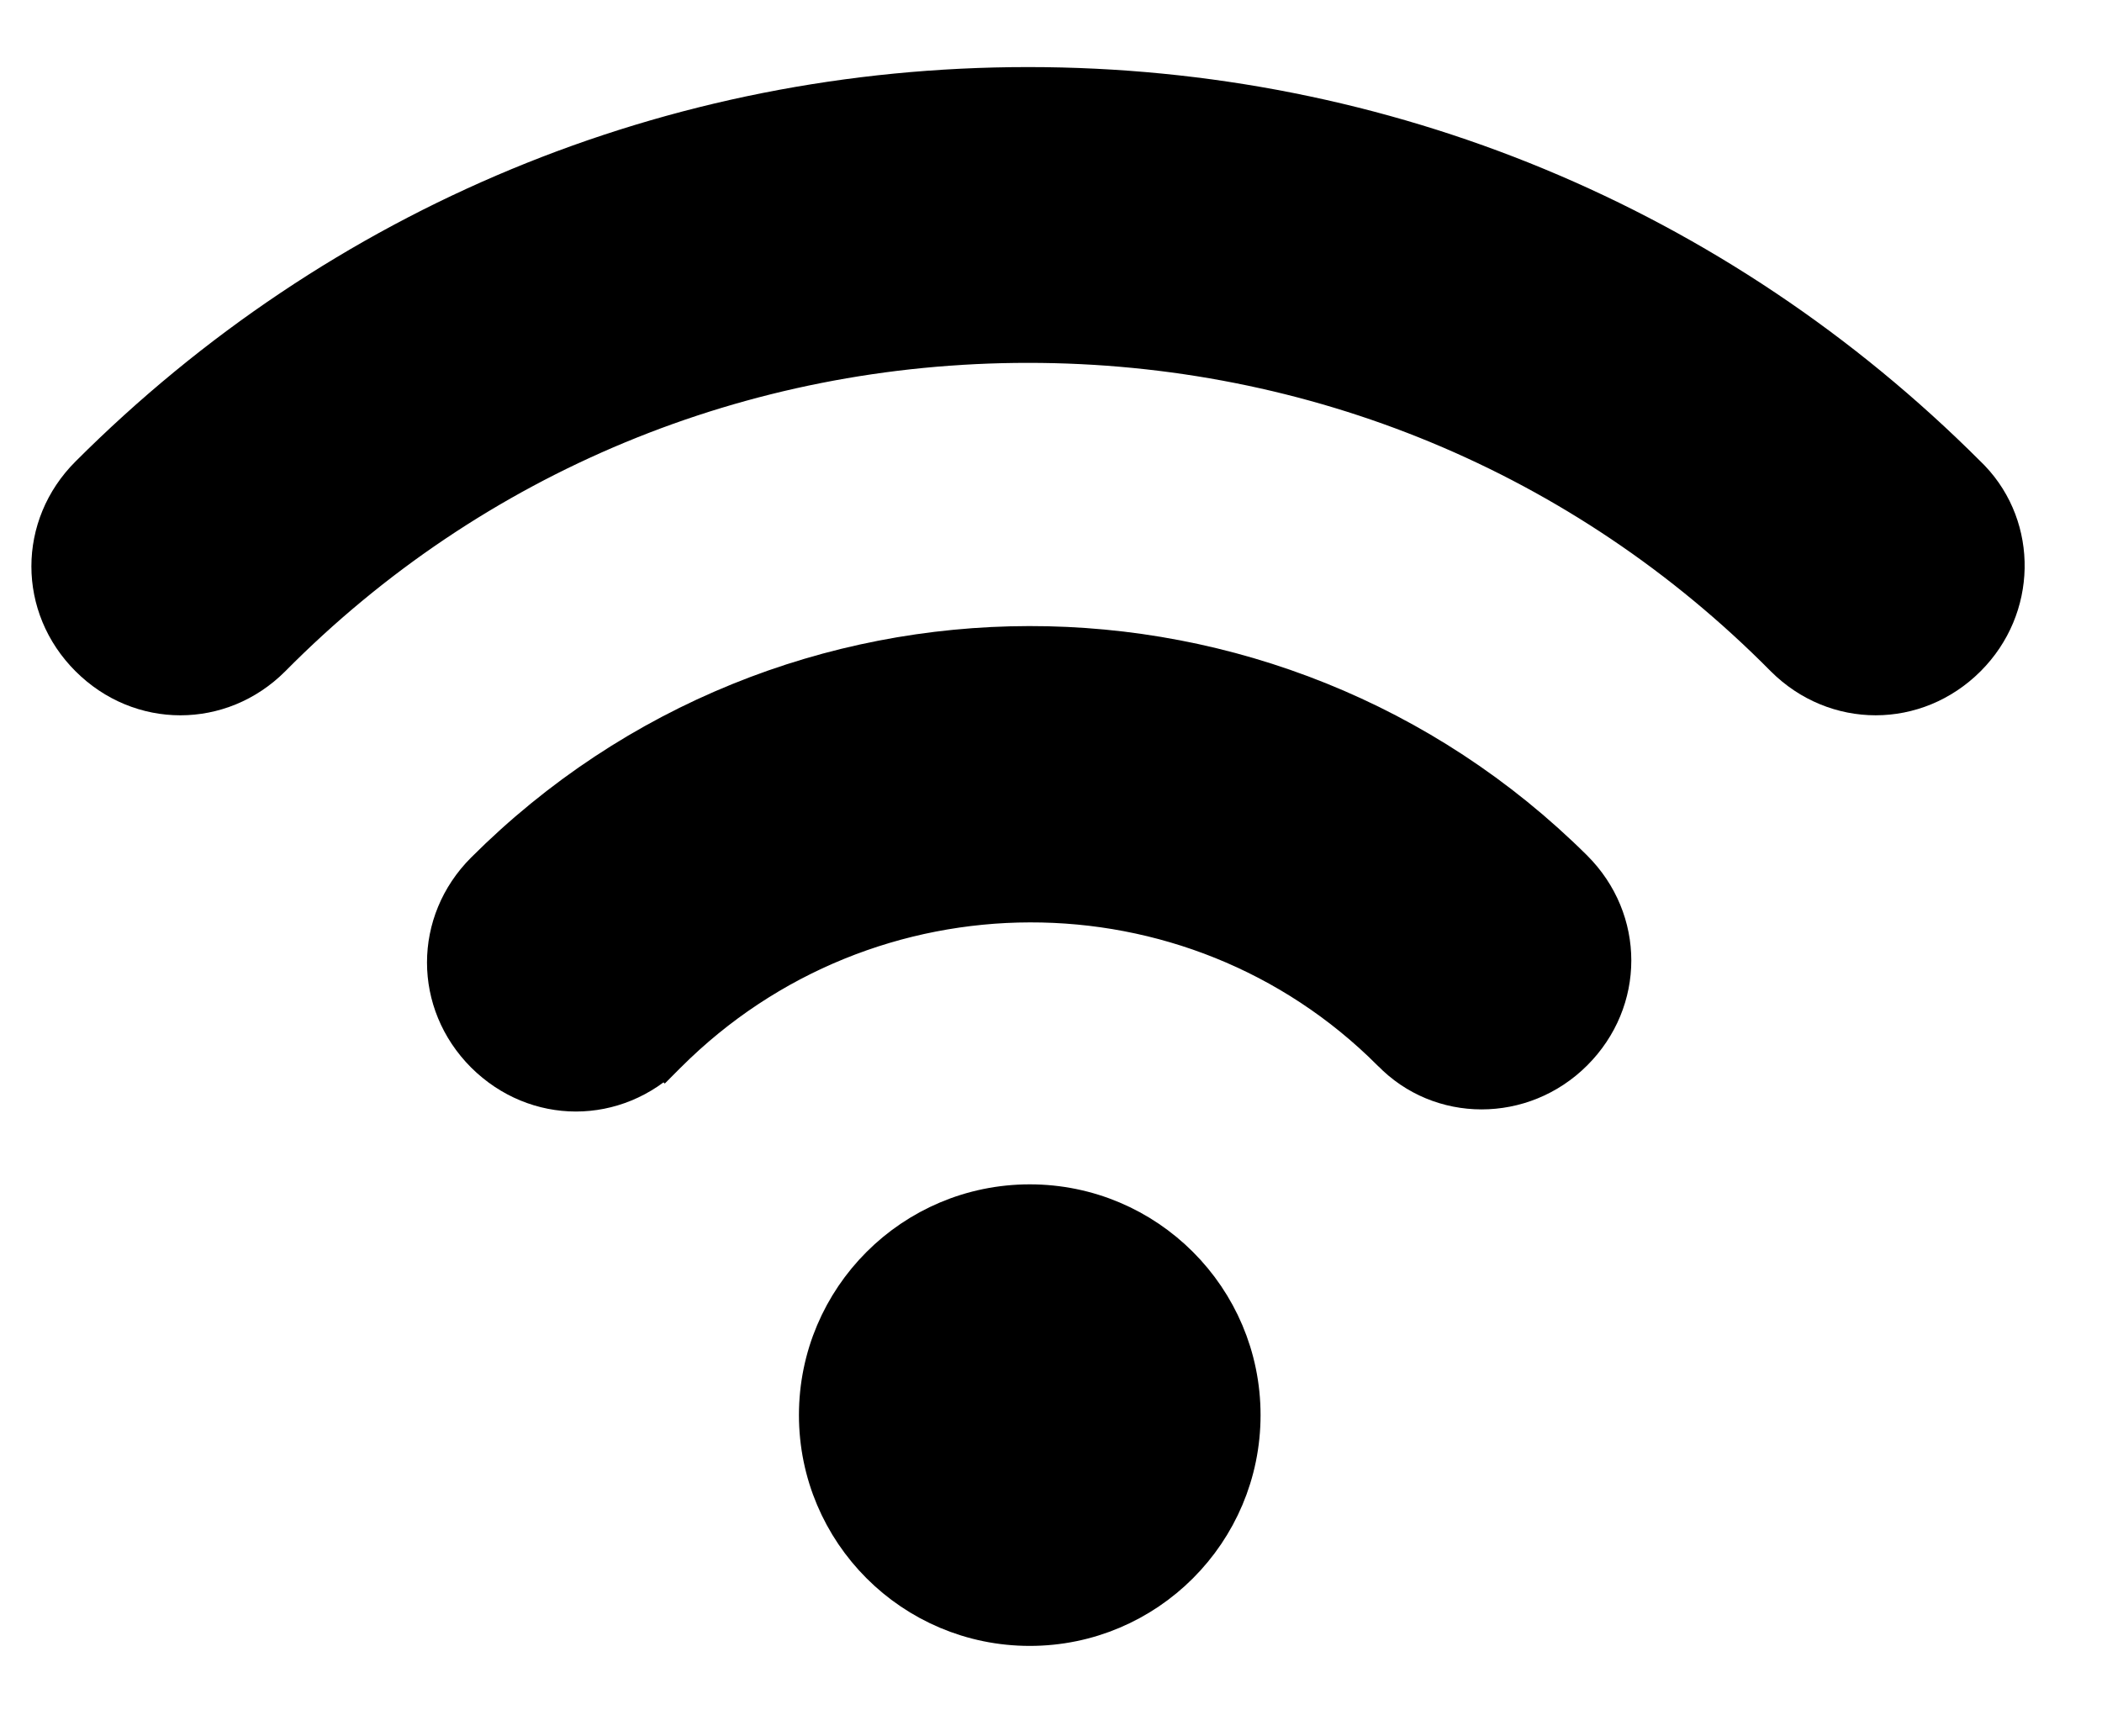 <svg viewBox="0 0 23 19" fill="none" xmlns="http://www.w3.org/2000/svg">
<path d="M21.495 5.227L21.538 5.27C22.037 5.794 22.028 6.636 21.495 7.169L21.495 7.169C20.95 7.714 20.098 7.714 19.553 7.17C17.348 4.941 14.391 3.721 11.249 3.721C8.107 3.721 5.15 4.941 2.944 7.17C2.67 7.444 2.321 7.578 1.974 7.578C1.626 7.578 1.277 7.443 1.003 7.169C0.457 6.624 0.457 5.772 1.003 5.227C3.734 2.496 7.366 0.984 11.249 0.984C15.131 0.984 18.764 2.496 21.495 5.227Z" fill="currentColor" stroke="currentColor" stroke-width="0.5"/>
<path d="M15.252 11.485L15.252 11.485L15.248 11.482C13.061 9.294 9.482 9.295 7.273 11.505L7.45 11.681L7.273 11.505C6.999 11.778 6.649 11.914 6.302 11.914C5.954 11.914 5.605 11.778 5.331 11.505C4.786 10.959 4.786 10.107 5.331 9.562L5.169 9.4L5.331 9.562C8.608 6.285 13.914 6.285 17.191 9.54C17.736 10.085 17.736 10.937 17.191 11.482C16.644 12.029 15.771 12.024 15.252 11.485Z" fill="currentColor" stroke="currentColor" stroke-width="0.5"/>
<path d="M13.543 15.486C13.543 16.743 12.524 17.762 11.268 17.762C10.011 17.762 8.992 16.743 8.992 15.486C8.992 14.23 10.011 13.211 11.268 13.211C12.524 13.211 13.543 14.23 13.543 15.486Z" fill="currentColor" stroke="currentColor" stroke-width="0.5"/>
</svg>
